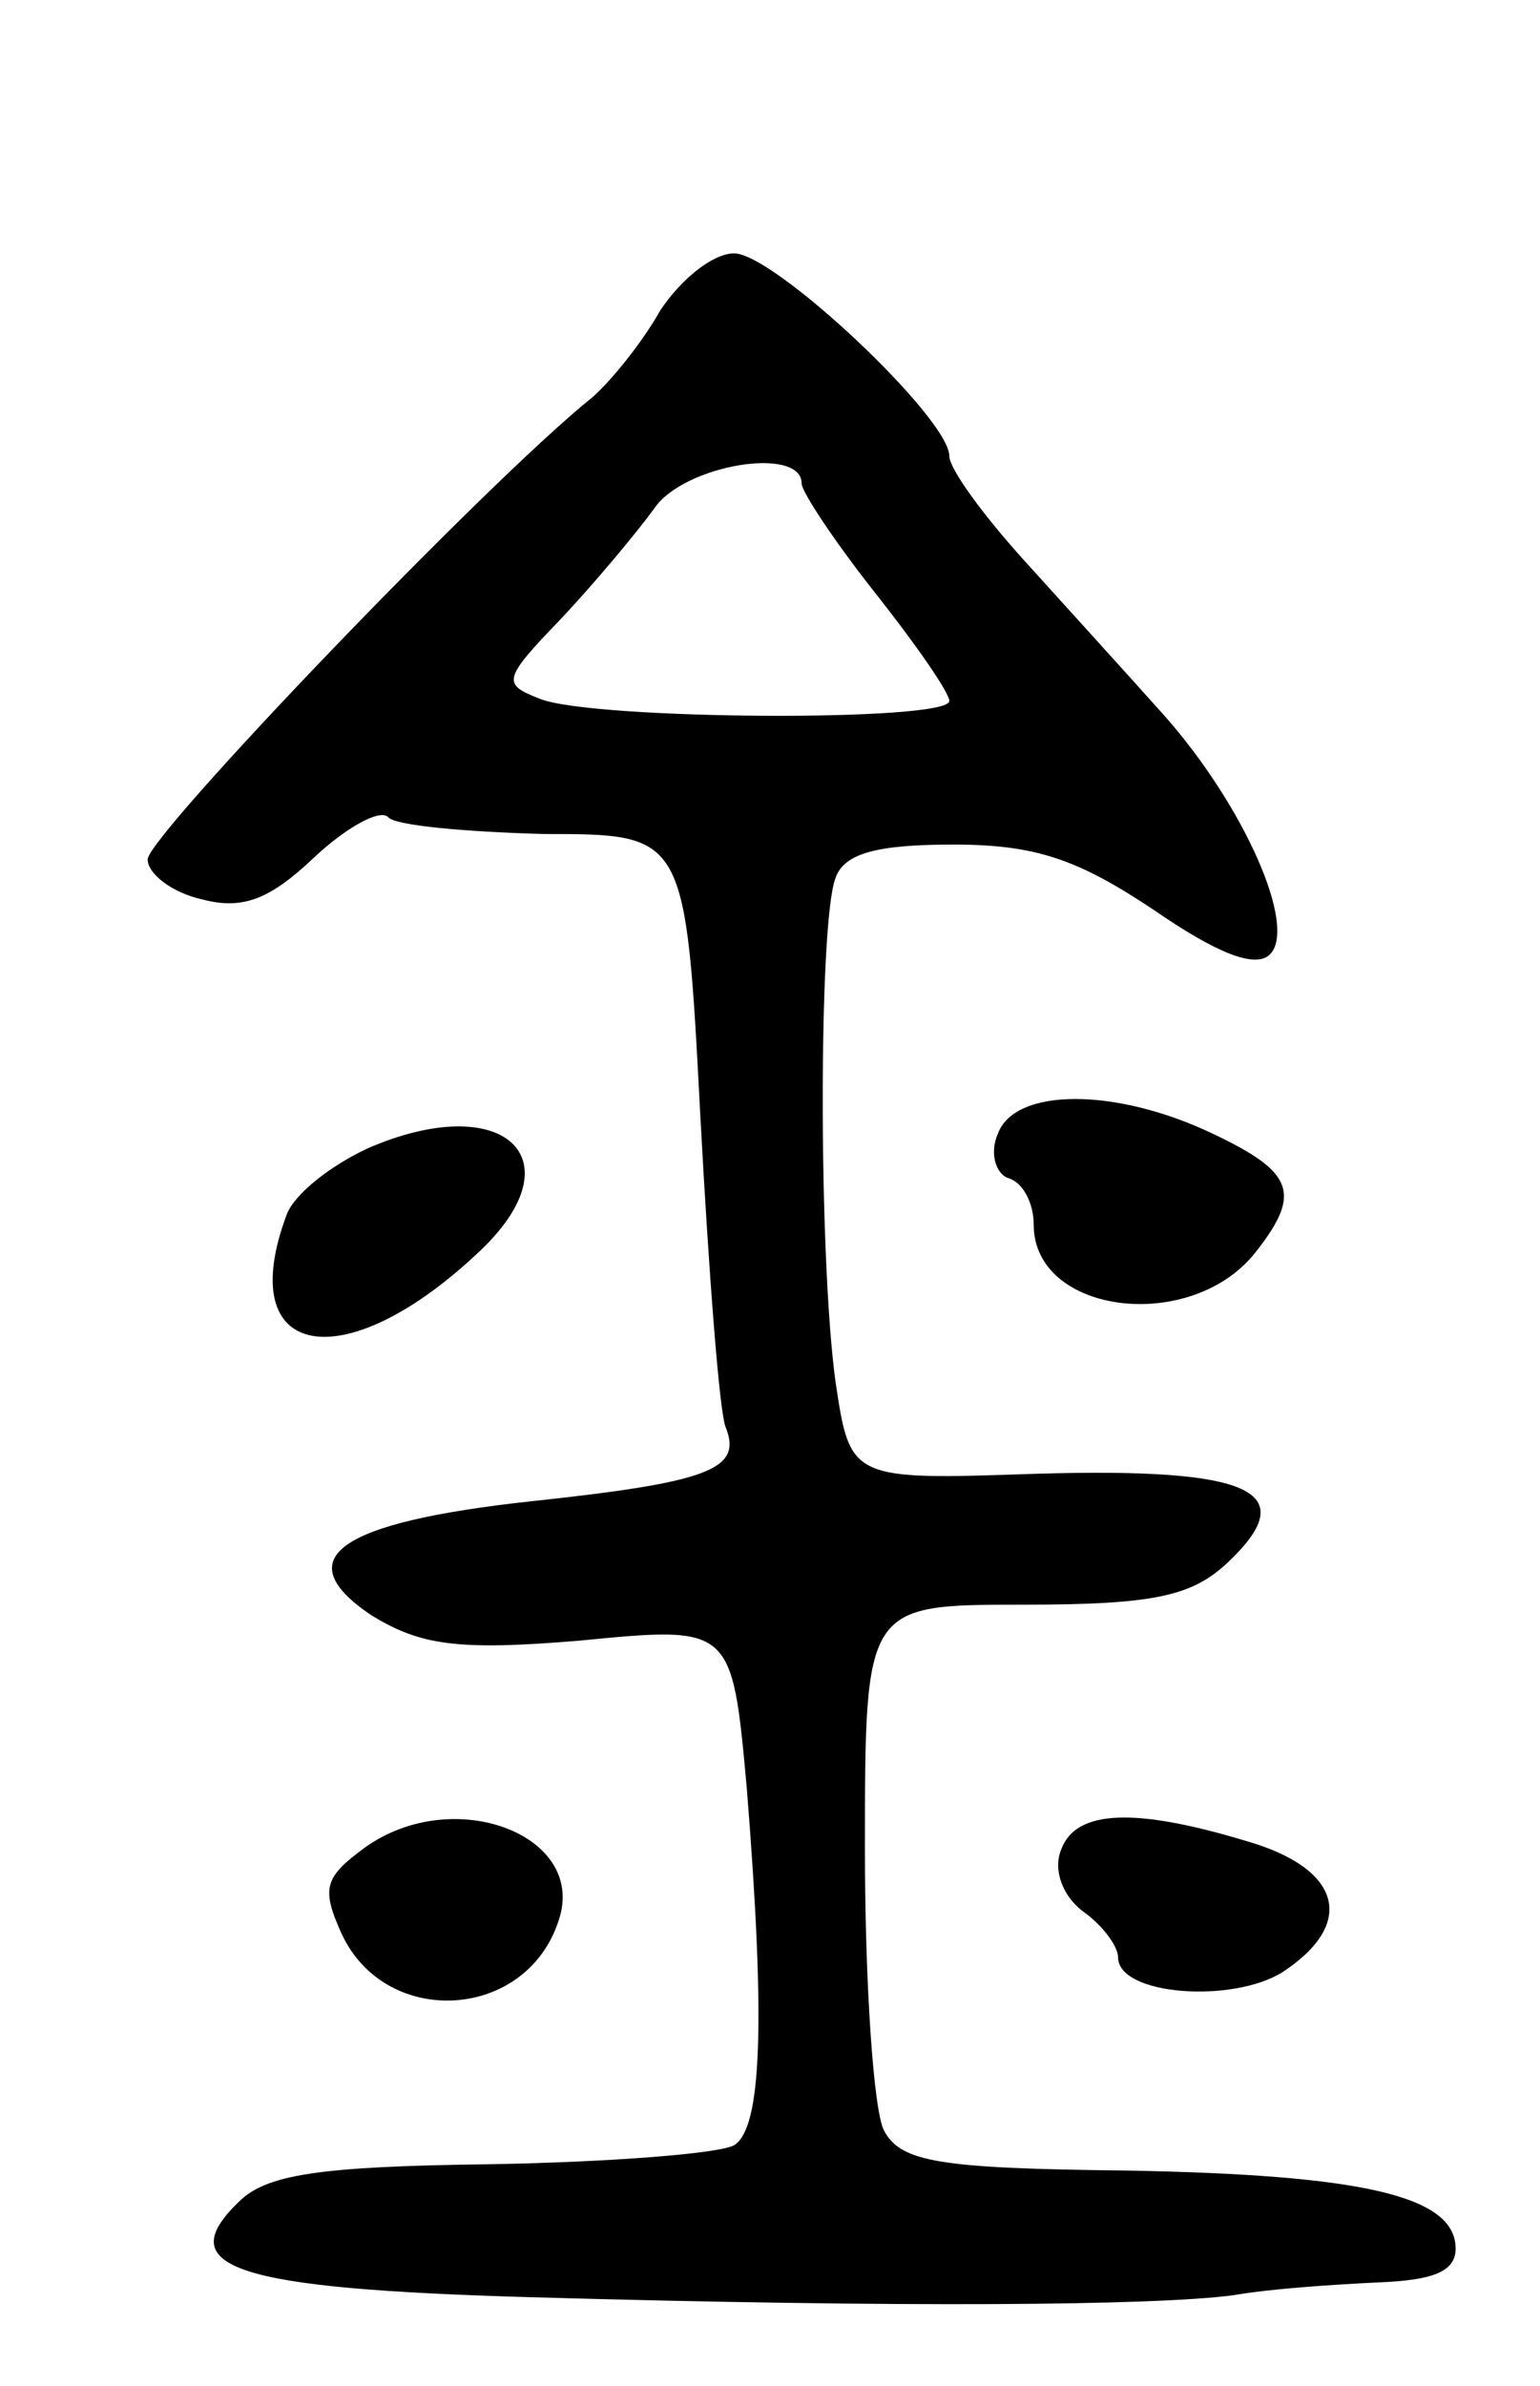 <svg version="1.0" xmlns="http://www.w3.org/2000/svg"
 width="73pt" height="113pt" viewBox="0 0 73 113"
 preserveAspectRatio="xMidYMid meet">
<g transform="translate(0,113) scale(0.1,-0.1)"
fill="#000000" stroke="none">
<path d="M313 983 c-9 -16 -24 -34 -32 -41 -50 -40 -211 -208 -211 -219 0 -7
12 -16 26 -19 19 -5 32 0 53 20 15 14 31 23 35 19 3 -4 37 -7 74 -8 67 0 67 0
74 -134 4 -74 9 -140 12 -147 8 -20 -8 -26 -92 -35 -92 -10 -116 -27 -76 -54
23 -14 40 -17 99 -12 72 7 72 7 79 -70 9 -112 7 -161 -6 -169 -7 -4 -59 -8
-115 -9 -83 -1 -107 -5 -120 -18 -32 -31 -2 -41 139 -45 176 -5 296 -4 333 1
17 3 47 5 68 6 26 1 37 5 37 16 0 25 -44 35 -156 37 -89 1 -107 4 -115 19 -5
10 -9 70 -9 133 0 116 0 116 75 116 62 0 80 4 97 20 36 34 11 45 -91 42 -88
-3 -88 -3 -95 44 -8 59 -8 217 0 238 4 12 20 16 56 16 39 0 59 -7 95 -31 29
-20 48 -28 55 -21 13 13 -12 70 -50 113 -17 19 -47 52 -66 73 -20 22 -36 44
-36 50 0 18 -83 96 -102 96 -10 0 -25 -12 -35 -27z m67 -82 c0 -4 16 -28 35
-52 19 -24 35 -47 35 -51 0 -10 -169 -9 -194 1 -18 7 -18 9 10 38 16 17 36 41
44 52 14 21 70 30 70 12z"/>
<path d="M473 593 c-4 -9 -1 -19 5 -21 7 -2 12 -12 12 -22 0 -43 76 -52 106
-12 21 27 17 37 -21 55 -46 22 -94 22 -102 0z"/>
<path d="M174 586 c-17 -8 -34 -21 -38 -31 -26 -69 27 -79 92 -17 46 44 10 76
-54 48z"/>
<path d="M173 255 c-19 -14 -21 -19 -11 -41 21 -45 88 -41 103 7 13 40 -50 64
-92 34z"/>
<path d="M503 254 c-4 -10 1 -22 10 -29 10 -7 17 -17 17 -22 0 -18 54 -22 78
-7 35 23 28 49 -17 62 -53 16 -81 15 -88 -4z"/>
</g>
</svg>
